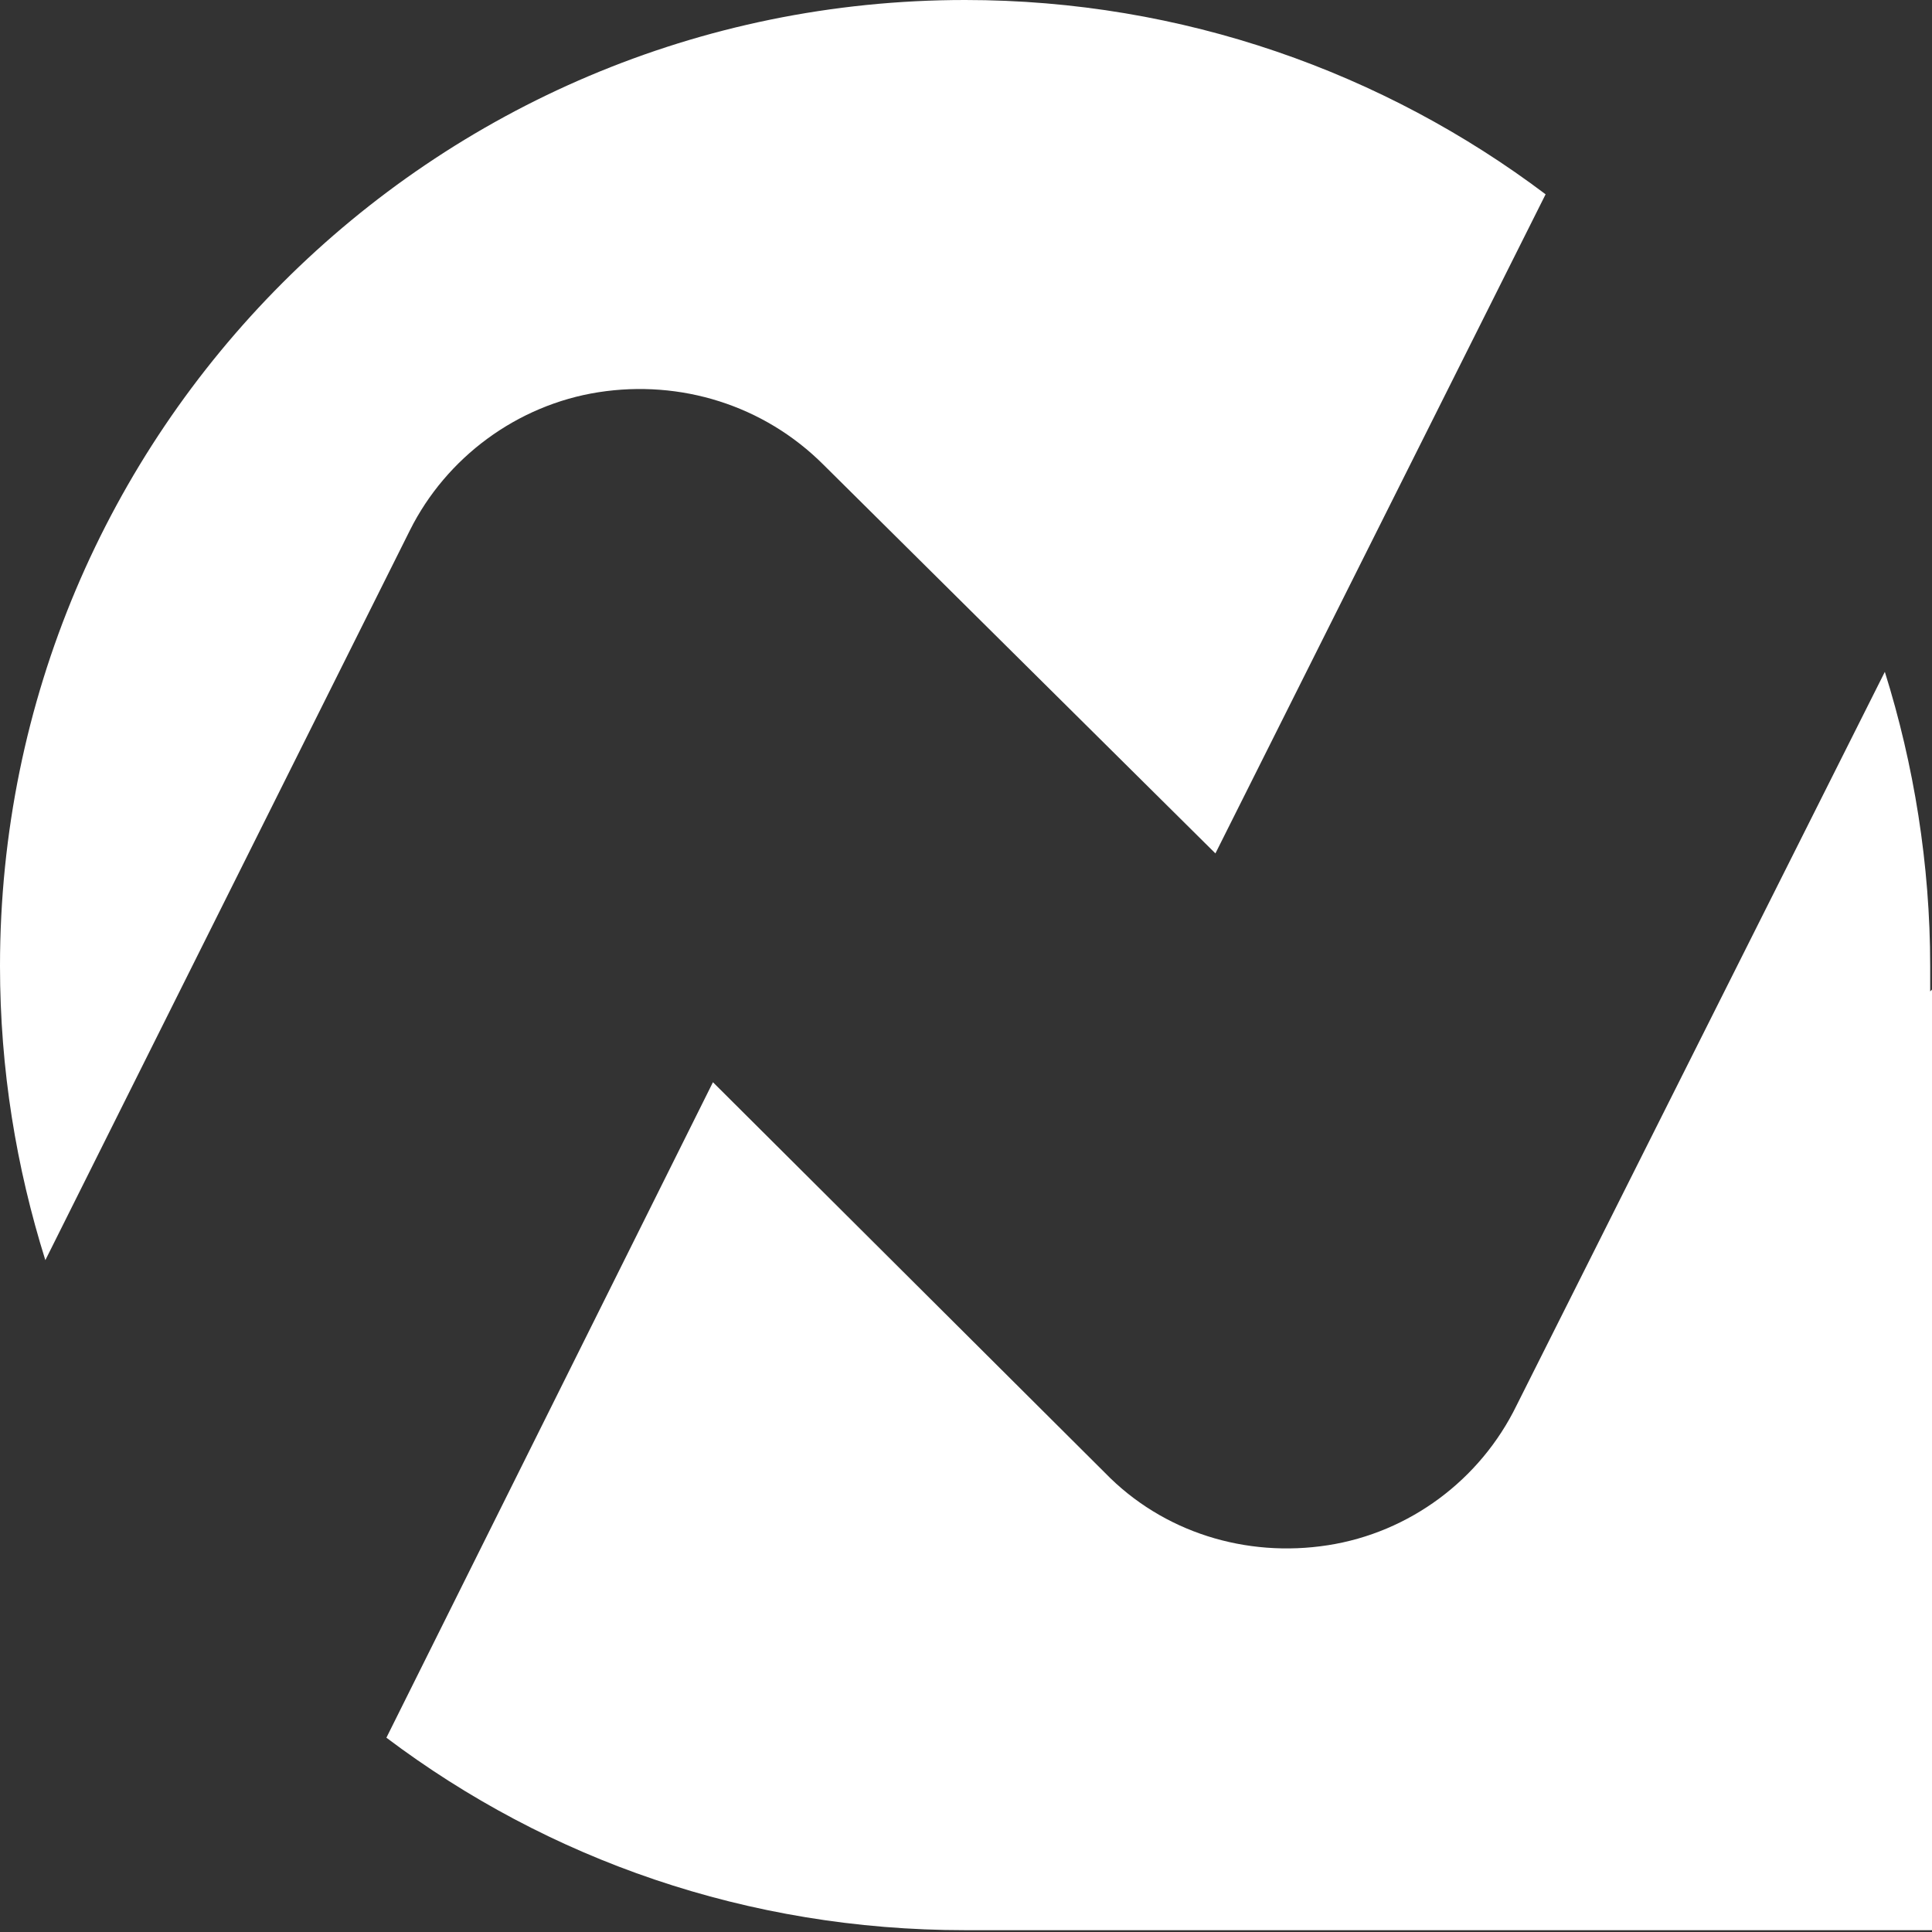 <svg width="51" height="51" viewBox="0 0 51 51" fill="none" xmlns="http://www.w3.org/2000/svg">
<rect x="0" y="0" width="51" height="51" fill="#333333" stroke="none"/>
<path d="M15.803 10.353C17.958 10.018 20.161 10.689 21.741 12.271L32.084 22.528L40.8 5.129C36.538 1.917 31.223 0 25.476 0C11.397 0 0 11.408 0 25.5C0 28.232 0.431 30.82 1.197 33.265L10.822 13.996C11.78 12.079 13.648 10.689 15.803 10.353Z" fill="white"/>
<path d="M35.053 40.79C32.898 41.126 30.696 40.455 29.163 38.873L18.82 28.568L10.2 45.871C14.462 49.083 19.73 50.952 25.476 50.952H51V26.123L50.952 26.171C50.952 25.931 50.952 25.692 50.952 25.5C50.952 22.816 50.521 20.179 49.755 17.735L40.034 37.099C39.076 39.065 37.208 40.455 35.053 40.79Z" fill="white"/>
</svg>
